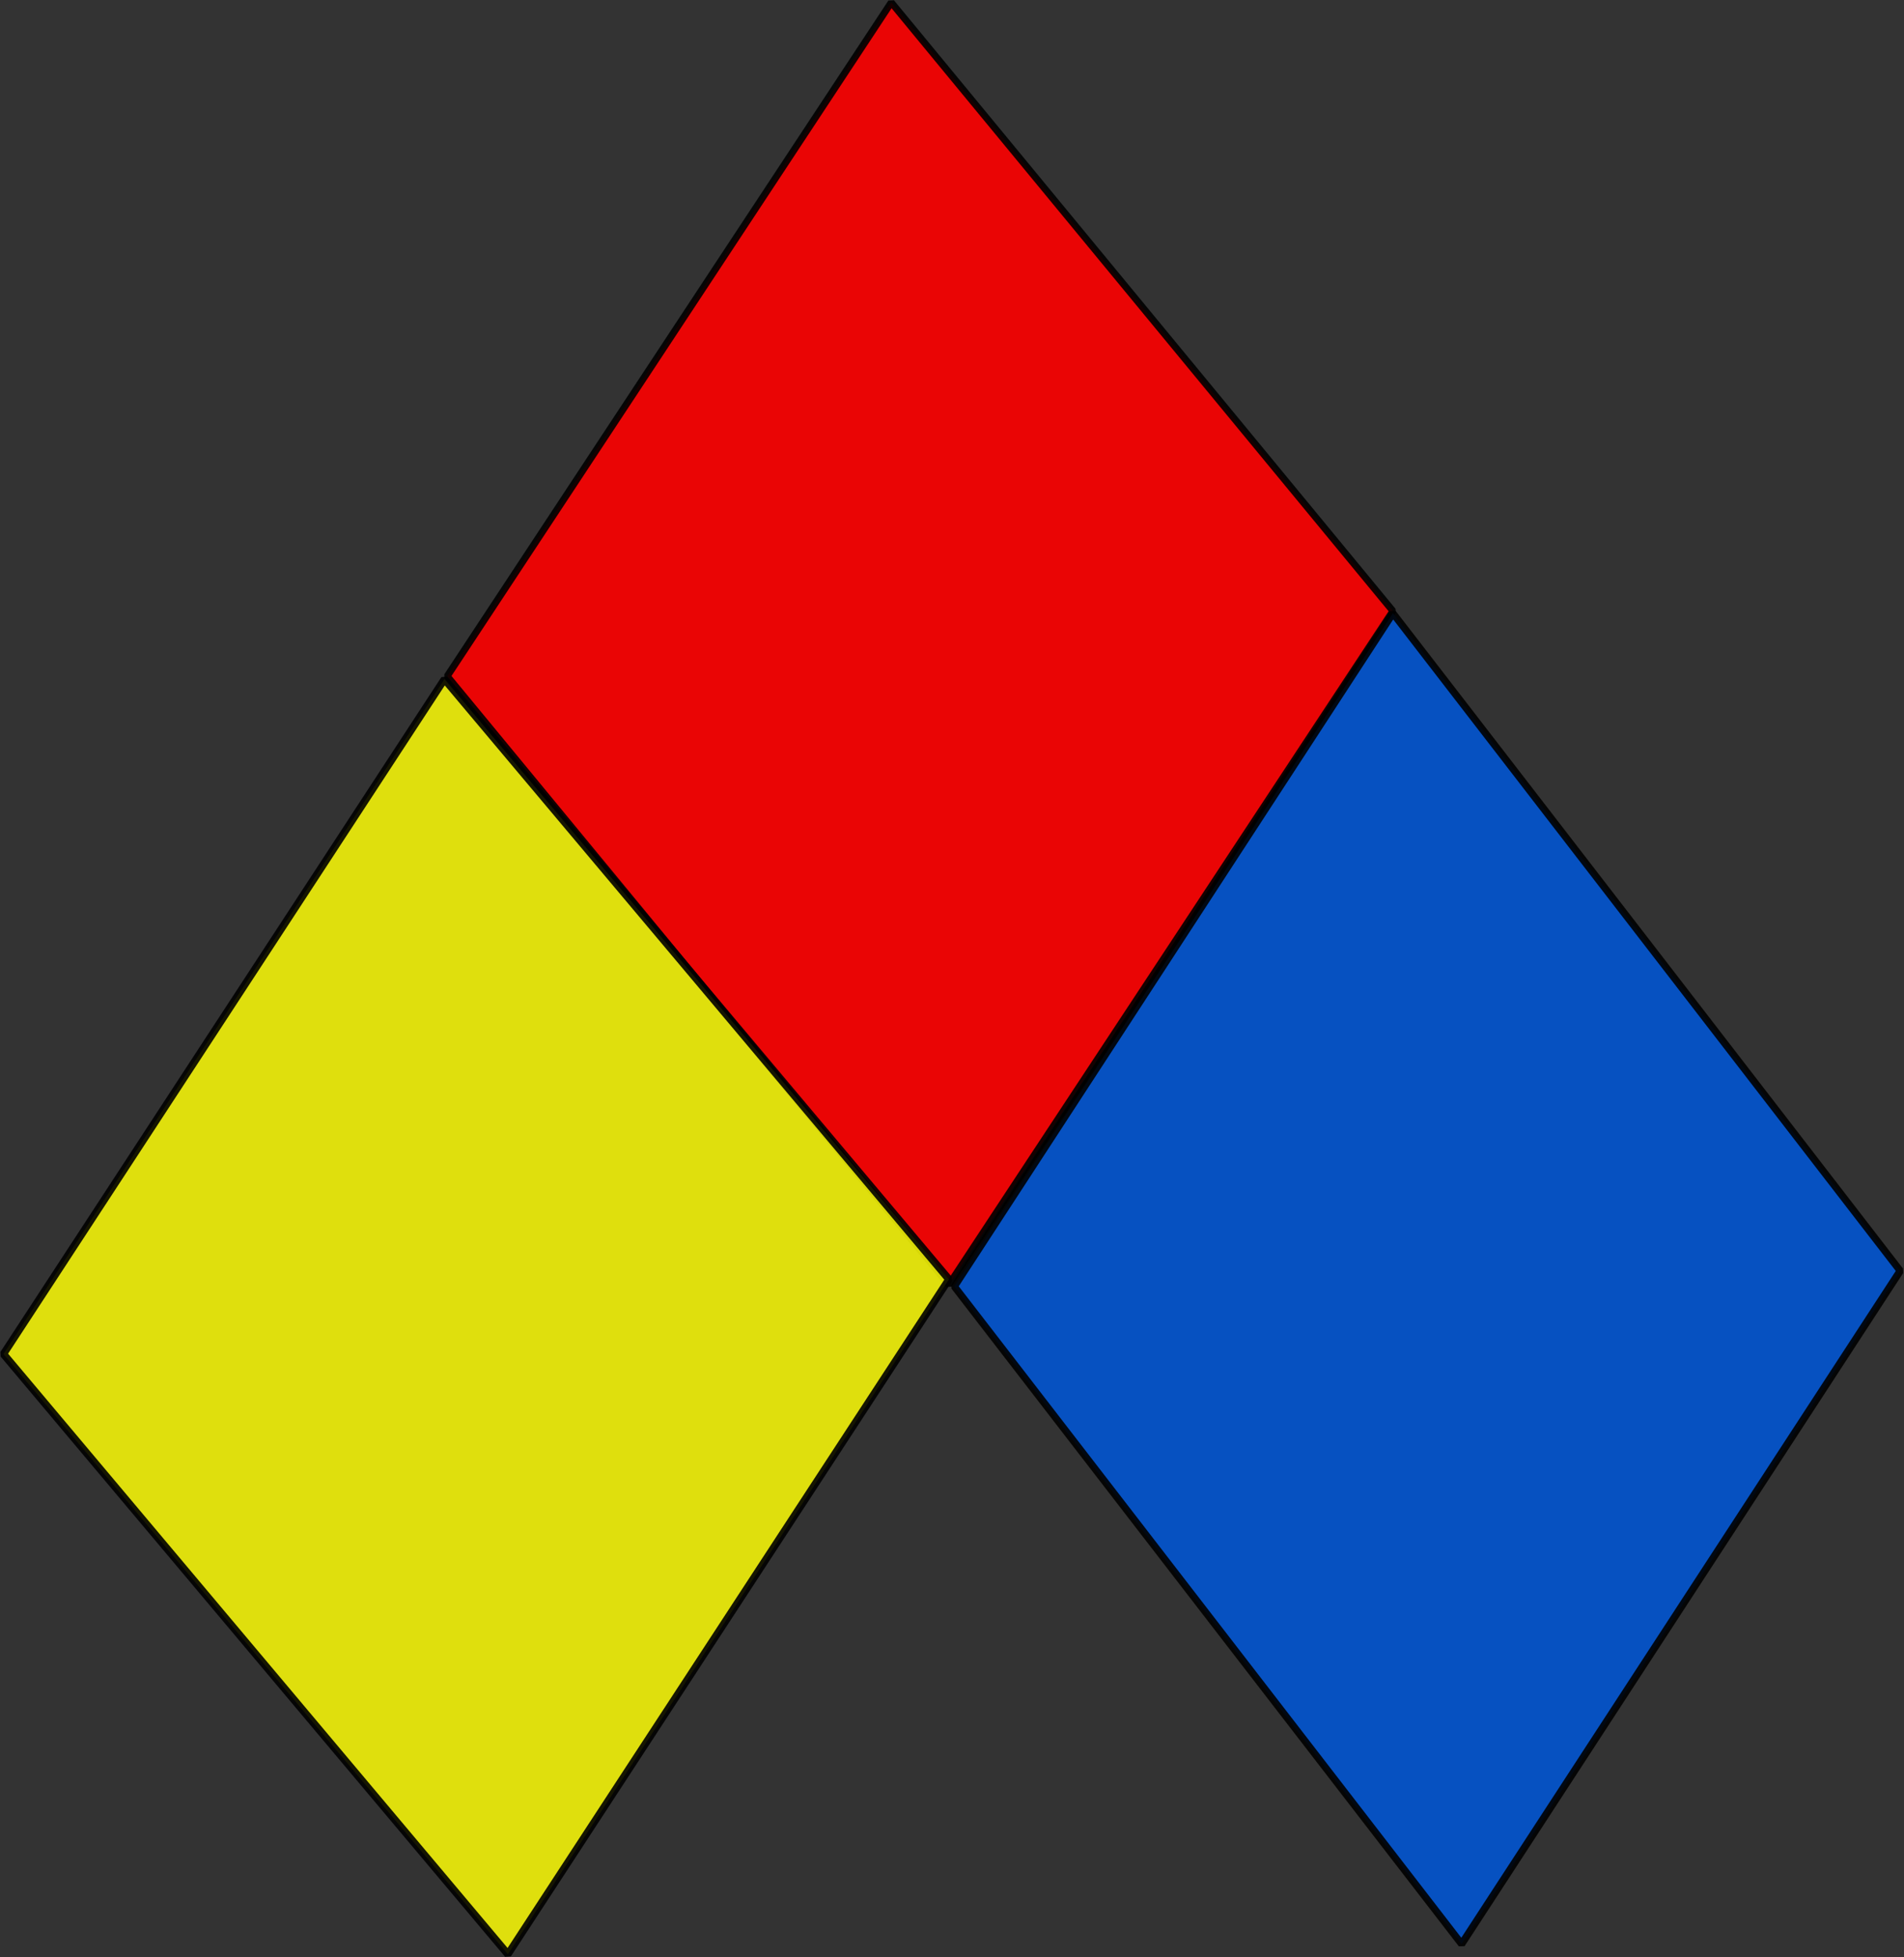<?xml version="1.0" encoding="UTF-8" standalone="no"?>
<!-- Created with Inkscape (http://www.inkscape.org/) -->

<svg
   width="72.692mm"
   height="74.711mm"
   viewBox="0 0 72.692 74.711"
   version="1.1"
   id="svg1"
   inkscape:export-filename="logo.svg"
   inkscape:export-xdpi="34.472015"
   inkscape:export-ydpi="34.472015"
   sodipodi:docname="logo.svg"
   inkscape:version="1.3.2 (091e20e, 2023-11-25, custom)"
   xmlns:inkscape="http://www.inkscape.org/namespaces/inkscape"
   xmlns:sodipodi="http://sodipodi.sourceforge.net/DTD/sodipodi-0.dtd"
   xmlns="http://www.w3.org/2000/svg"
   xmlns:svg="http://www.w3.org/2000/svg">
  <rect x="0" y="0" width="72.692" height="74.711" fill="#333333" stroke="none"/>
  <sodipodi:namedview
     id="namedview1"
     pagecolor="#ffffff"
     bordercolor="#000000"
     borderopacity="0.25"
     inkscape:showpageshadow="2"
     inkscape:pageopacity="0.0"
     inkscape:pagecheckerboard="0"
     inkscape:deskcolor="#d1d1d1"
     inkscape:document-units="mm"
     inkscape:zoom="2.0965165"
     inkscape:cx="137.13224"
     inkscape:cy="141.18659"
     inkscape:window-width="1440"
     inkscape:window-height="830"
     inkscape:window-x="-6"
     inkscape:window-y="-6"
     inkscape:window-maximized="1"
     inkscape:current-layer="layer1" />
  <defs
     id="defs1" />
  <g
     inkscape:label="图层 1"
     inkscape:groupmode="layer"
     id="layer1"
     transform="translate(-50.041,-58.47)">
    <path
       sodipodi:type="star"
       style="opacity:0.9;fill:#ff0000;fill-opacity:0.997;fill-rule:nonzero;stroke:#000000;stroke-width:0.265;stroke-linejoin:bevel;paint-order:stroke markers fill"
       id="path3"
       inkscape:flatsided="false"
       sodipodi:sides="2"
       sodipodi:cx="85.167892"
       sodipodi:cy="83.679222"
       sodipodi:r1="18.095842"
       sodipodi:r2="24.62085"
       sodipodi:arg1="-0.069138489"
       sodipodi:arg2="1.5261653"
       inkscape:rounded="0"
       inkscape:randomized="0"
       d="M 103.221,82.429 86.266,108.276 67.115,84.929 84.069,59.083 Z"
       inkscape:transform-center-x="-1.7492795"
       inkscape:transform-center-y="-0.92537009"
       transform="matrix(1,0,0,0.995,-0.001,-0.224)" />
    <path
       sodipodi:type="star"
       style="opacity:0.9;fill:#ffff07;fill-opacity:0.937;stroke:#000000;stroke-width:0.265;stroke-linejoin:bevel;paint-order:stroke markers fill"
       id="path4"
       inkscape:flatsided="false"
       sodipodi:sides="2"
       sodipodi:cx="50.233234"
       sodipodi:cy="85.03019"
       sodipodi:r1="22.058878"
       sodipodi:r2="17.033627"
       sodipodi:arg1="1.497376"
       sodipodi:arg2="3.0640299"
       inkscape:rounded="0"
       inkscape:randomized="0"
       d="M 51.851,107.03 33.251,86.35 48.615,63.031 67.216,83.71 Z"
       inkscape:transform-center-y="0.019979844"
       transform="matrix(1.061,0.002,-0.023,1.106,16.879,14.584)"
       inkscape:transform-center-x="0.80066801" />
    <path
       sodipodi:type="star"
       style="opacity:0.9;fill:#0055d4;fill-opacity:0.981;stroke:#000000;stroke-width:0.265;stroke-linejoin:bevel;paint-order:stroke markers fill"
       id="path4-2"
       inkscape:flatsided="false"
       sodipodi:sides="2"
       sodipodi:cx="46.927456"
       sodipodi:cy="84.742828"
       sodipodi:r1="23.500795"
       sodipodi:r2="17.512691"
       sodipodi:arg1="1.5273624"
       sodipodi:arg2="3.1092587"
       inkscape:rounded="0"
       inkscape:randomized="0"
       d="M 47.948,108.221 29.424,85.309 45.907,61.264 64.431,84.177 Z"
       inkscape:transform-center-y="-1.7650482e-05"
       transform="matrix(1.032,0.018,0.011,1.081,55.17,14.823)"
       inkscape:transform-center-x="-1.8647993e-06" />
  </g>
</svg>
